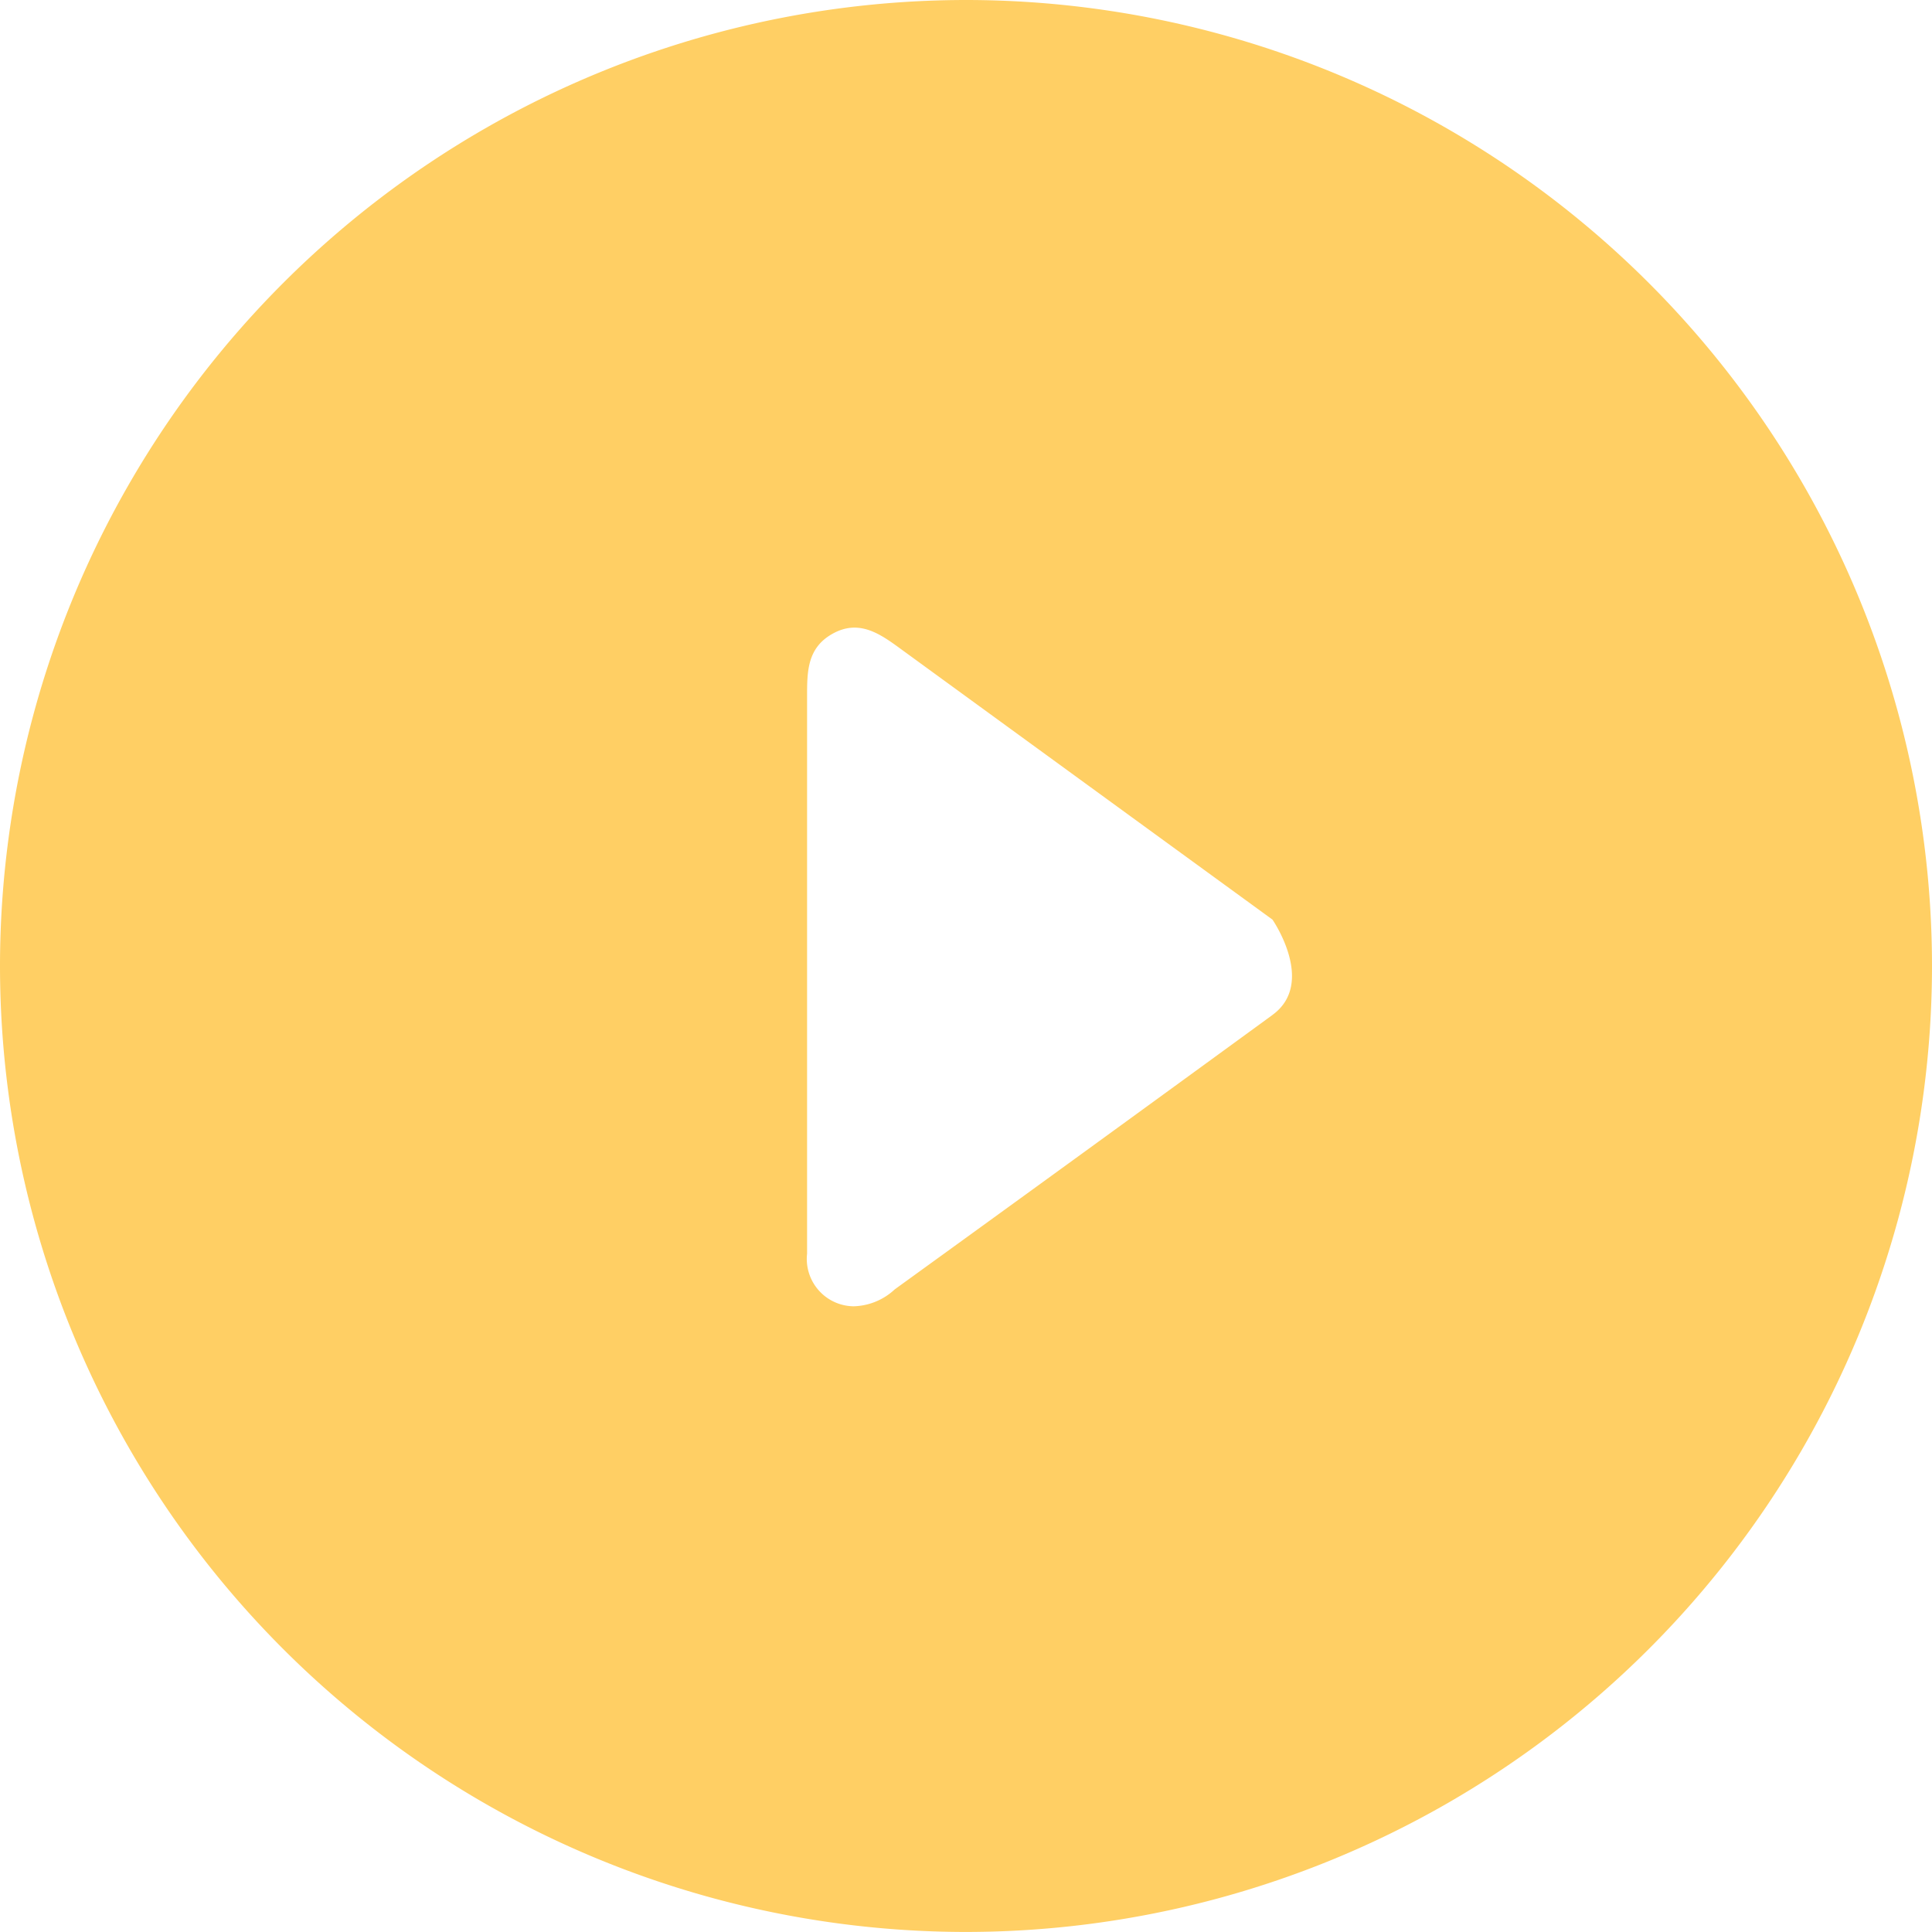 <svg xmlns="http://www.w3.org/2000/svg" width="37.068" height="37.065" viewBox="0 0 37.068 37.065">
  <path id="Trazado_100525" data-name="Trazado 100525" d="M-571.432,1769.264a18.545,18.545,0,0,0-18.568,18.5,18.542,18.542,0,0,0,18.5,18.567,18.543,18.543,0,0,0,18.568-18.5A18.544,18.544,0,0,0-571.432,1769.264Zm5.847,19.473q-3.619,2.64-7.249,5.266a1.2,1.2,0,0,1-.789.324.909.909,0,0,1-.892-1.01q0-1.917,0-3.834c0-2.291,0-4.582,0-6.872,0-.472.006-.92.491-1.189s.872-.023,1.253.254c2.395,1.745,7.185,5.232,7.185,5.232S-564.744,1788.123-565.585,1788.736Z" transform="translate(590 -1769.264)" fill="#ffcf64"/>
</svg>
